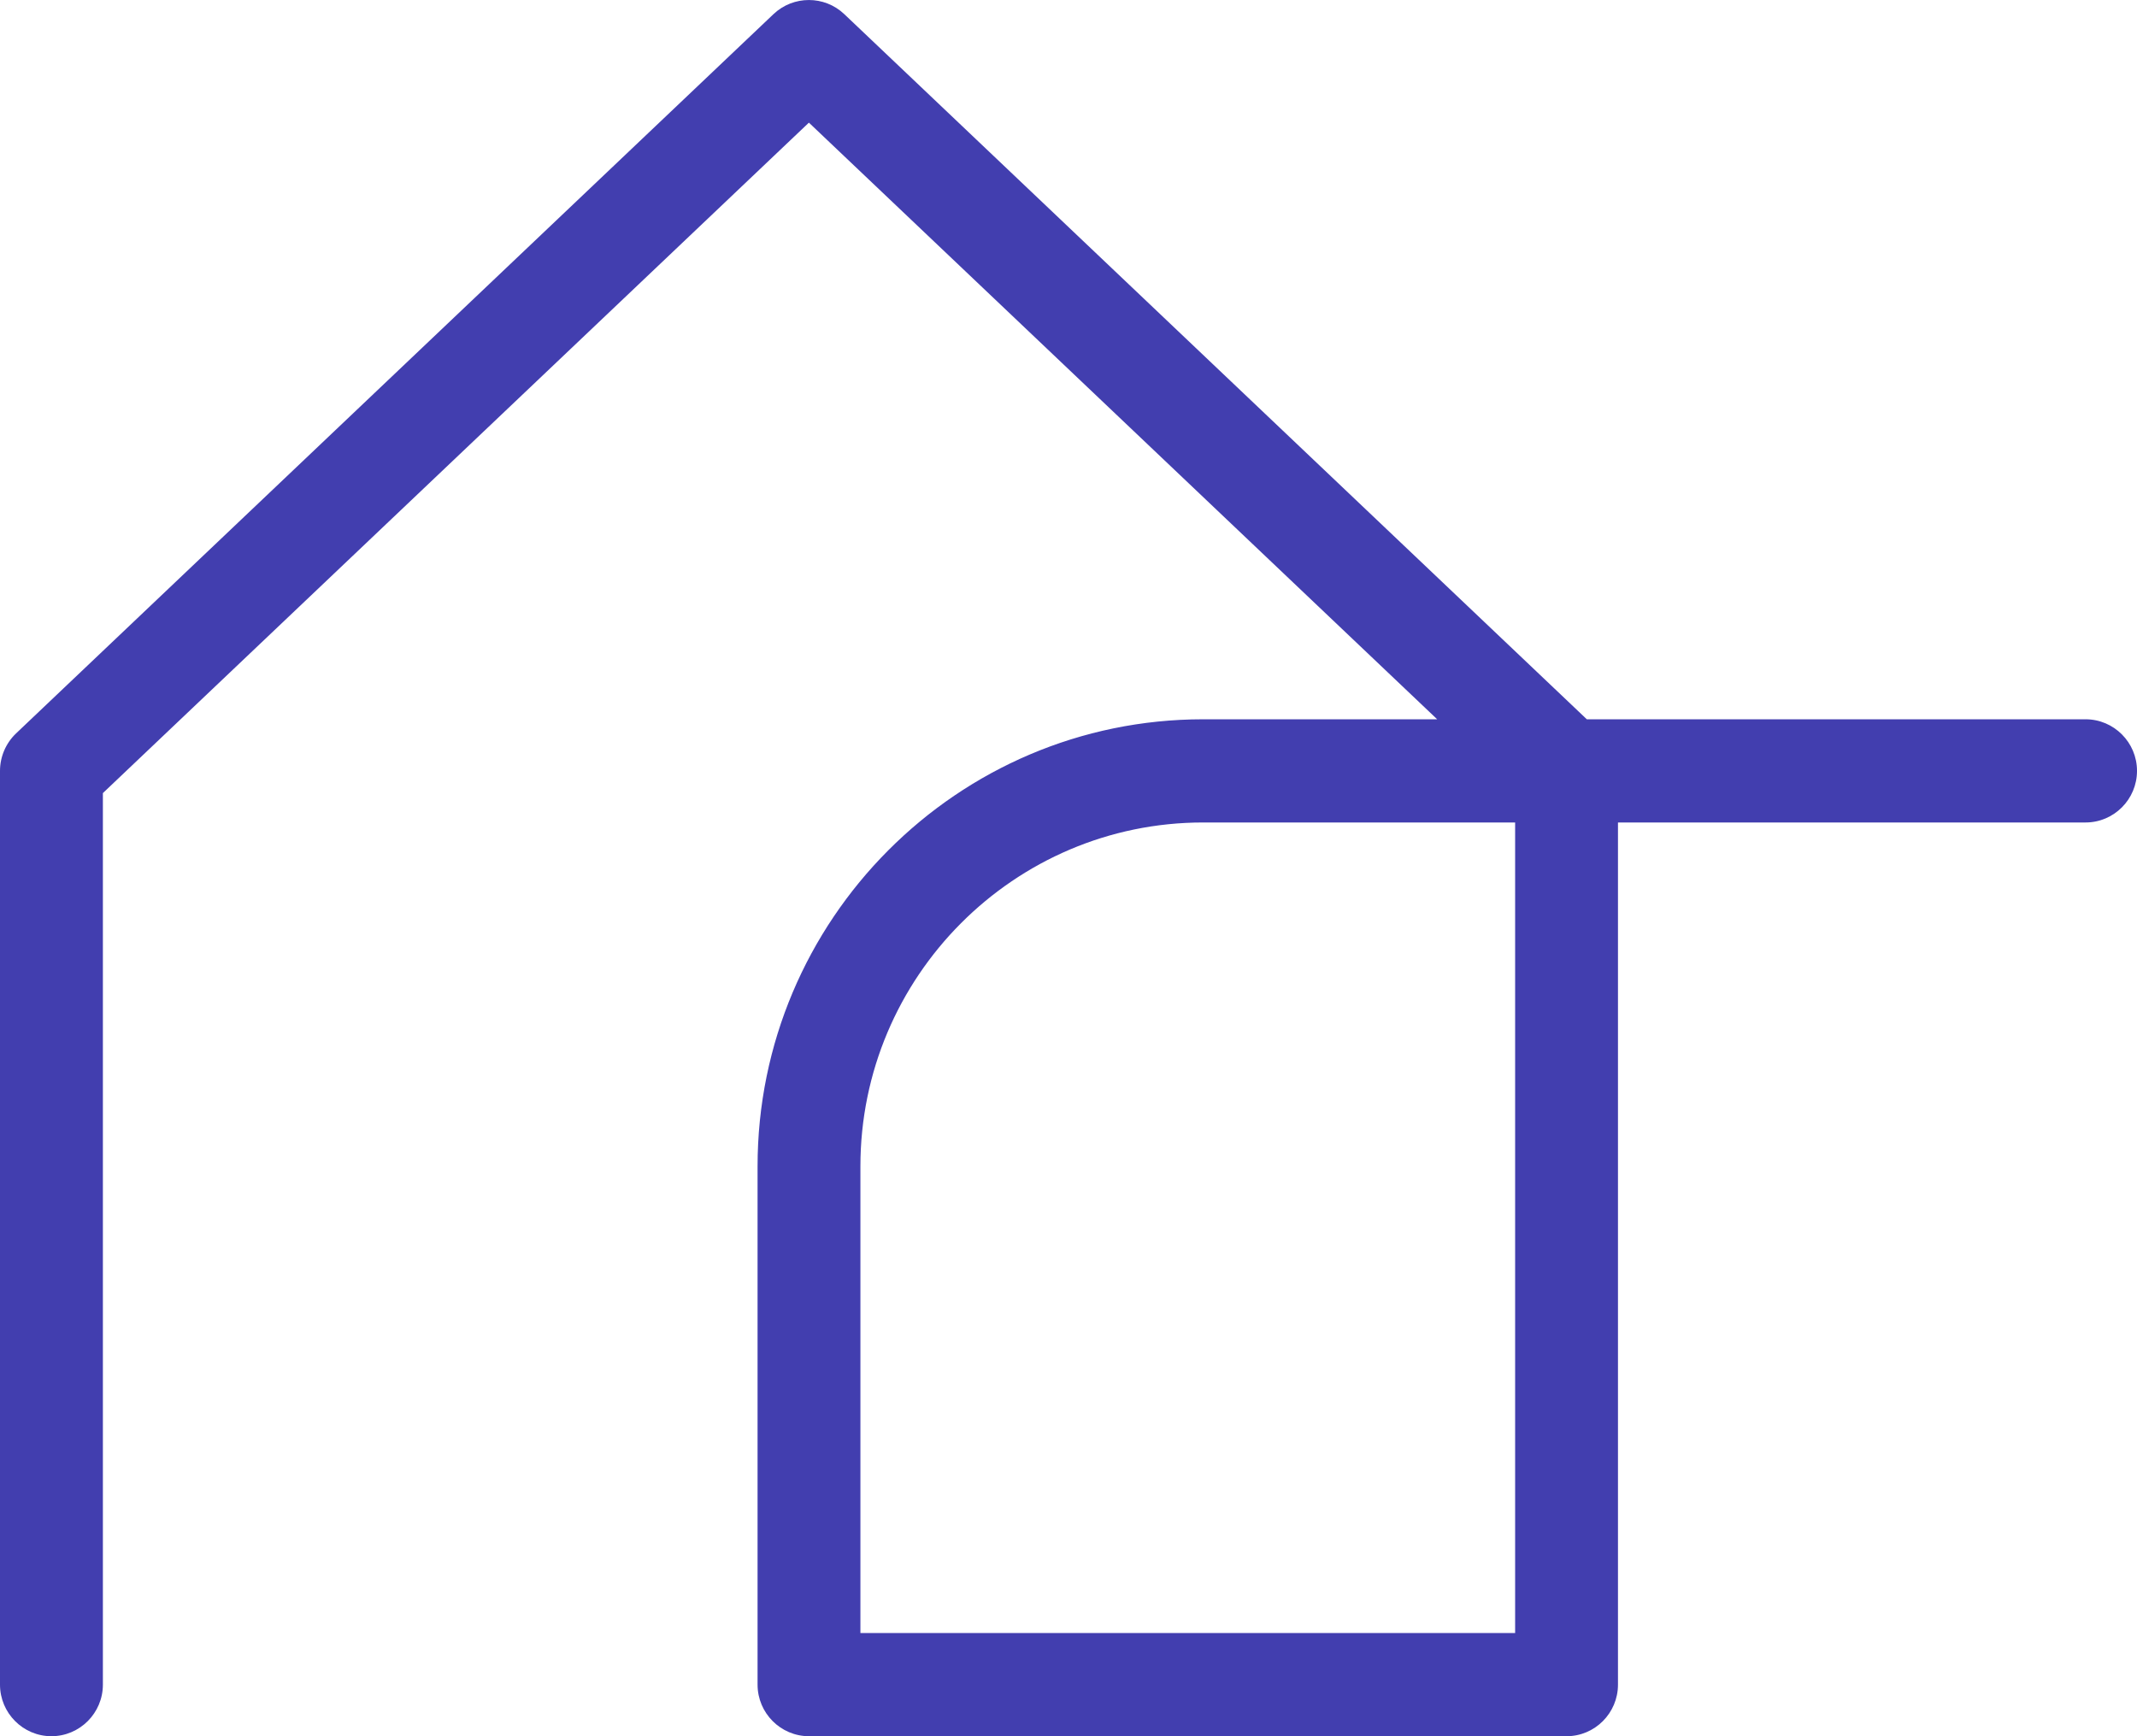 <svg width="48" height="39" viewBox="0 0 48 39" fill="none" xmlns="http://www.w3.org/2000/svg">
<g clip-path="url(#clip0_338_824)">
<path d="M46.845 16.157H35.642L18.963 0.317C18.518 -0.105 17.82 -0.105 17.374 0.317L0.361 16.474C0.132 16.692 0 16.998 0 17.316V37.841C0 38.48 0.518 39 1.155 39C1.792 39 2.311 38.48 2.311 37.841V17.815L18.169 2.755L32.281 16.157H27.024C21.506 16.157 17.016 20.662 17.016 26.199V37.841C17.016 38.48 17.534 39 18.171 39H35.187C35.824 39 36.342 38.48 36.342 37.841V18.475H46.845C47.482 18.475 48 17.955 48 17.316C48 16.677 47.482 16.157 46.845 16.157ZM27.024 18.475H34.032V36.682H19.326V26.199C19.326 21.94 22.78 18.475 27.024 18.475Z" fill="#423EAF"/>
</g>
<defs>
<clipPath id="clip0_338_824">
<rect width="48" height="39" fill="white"/>
</clipPath>
</defs>
</svg>
